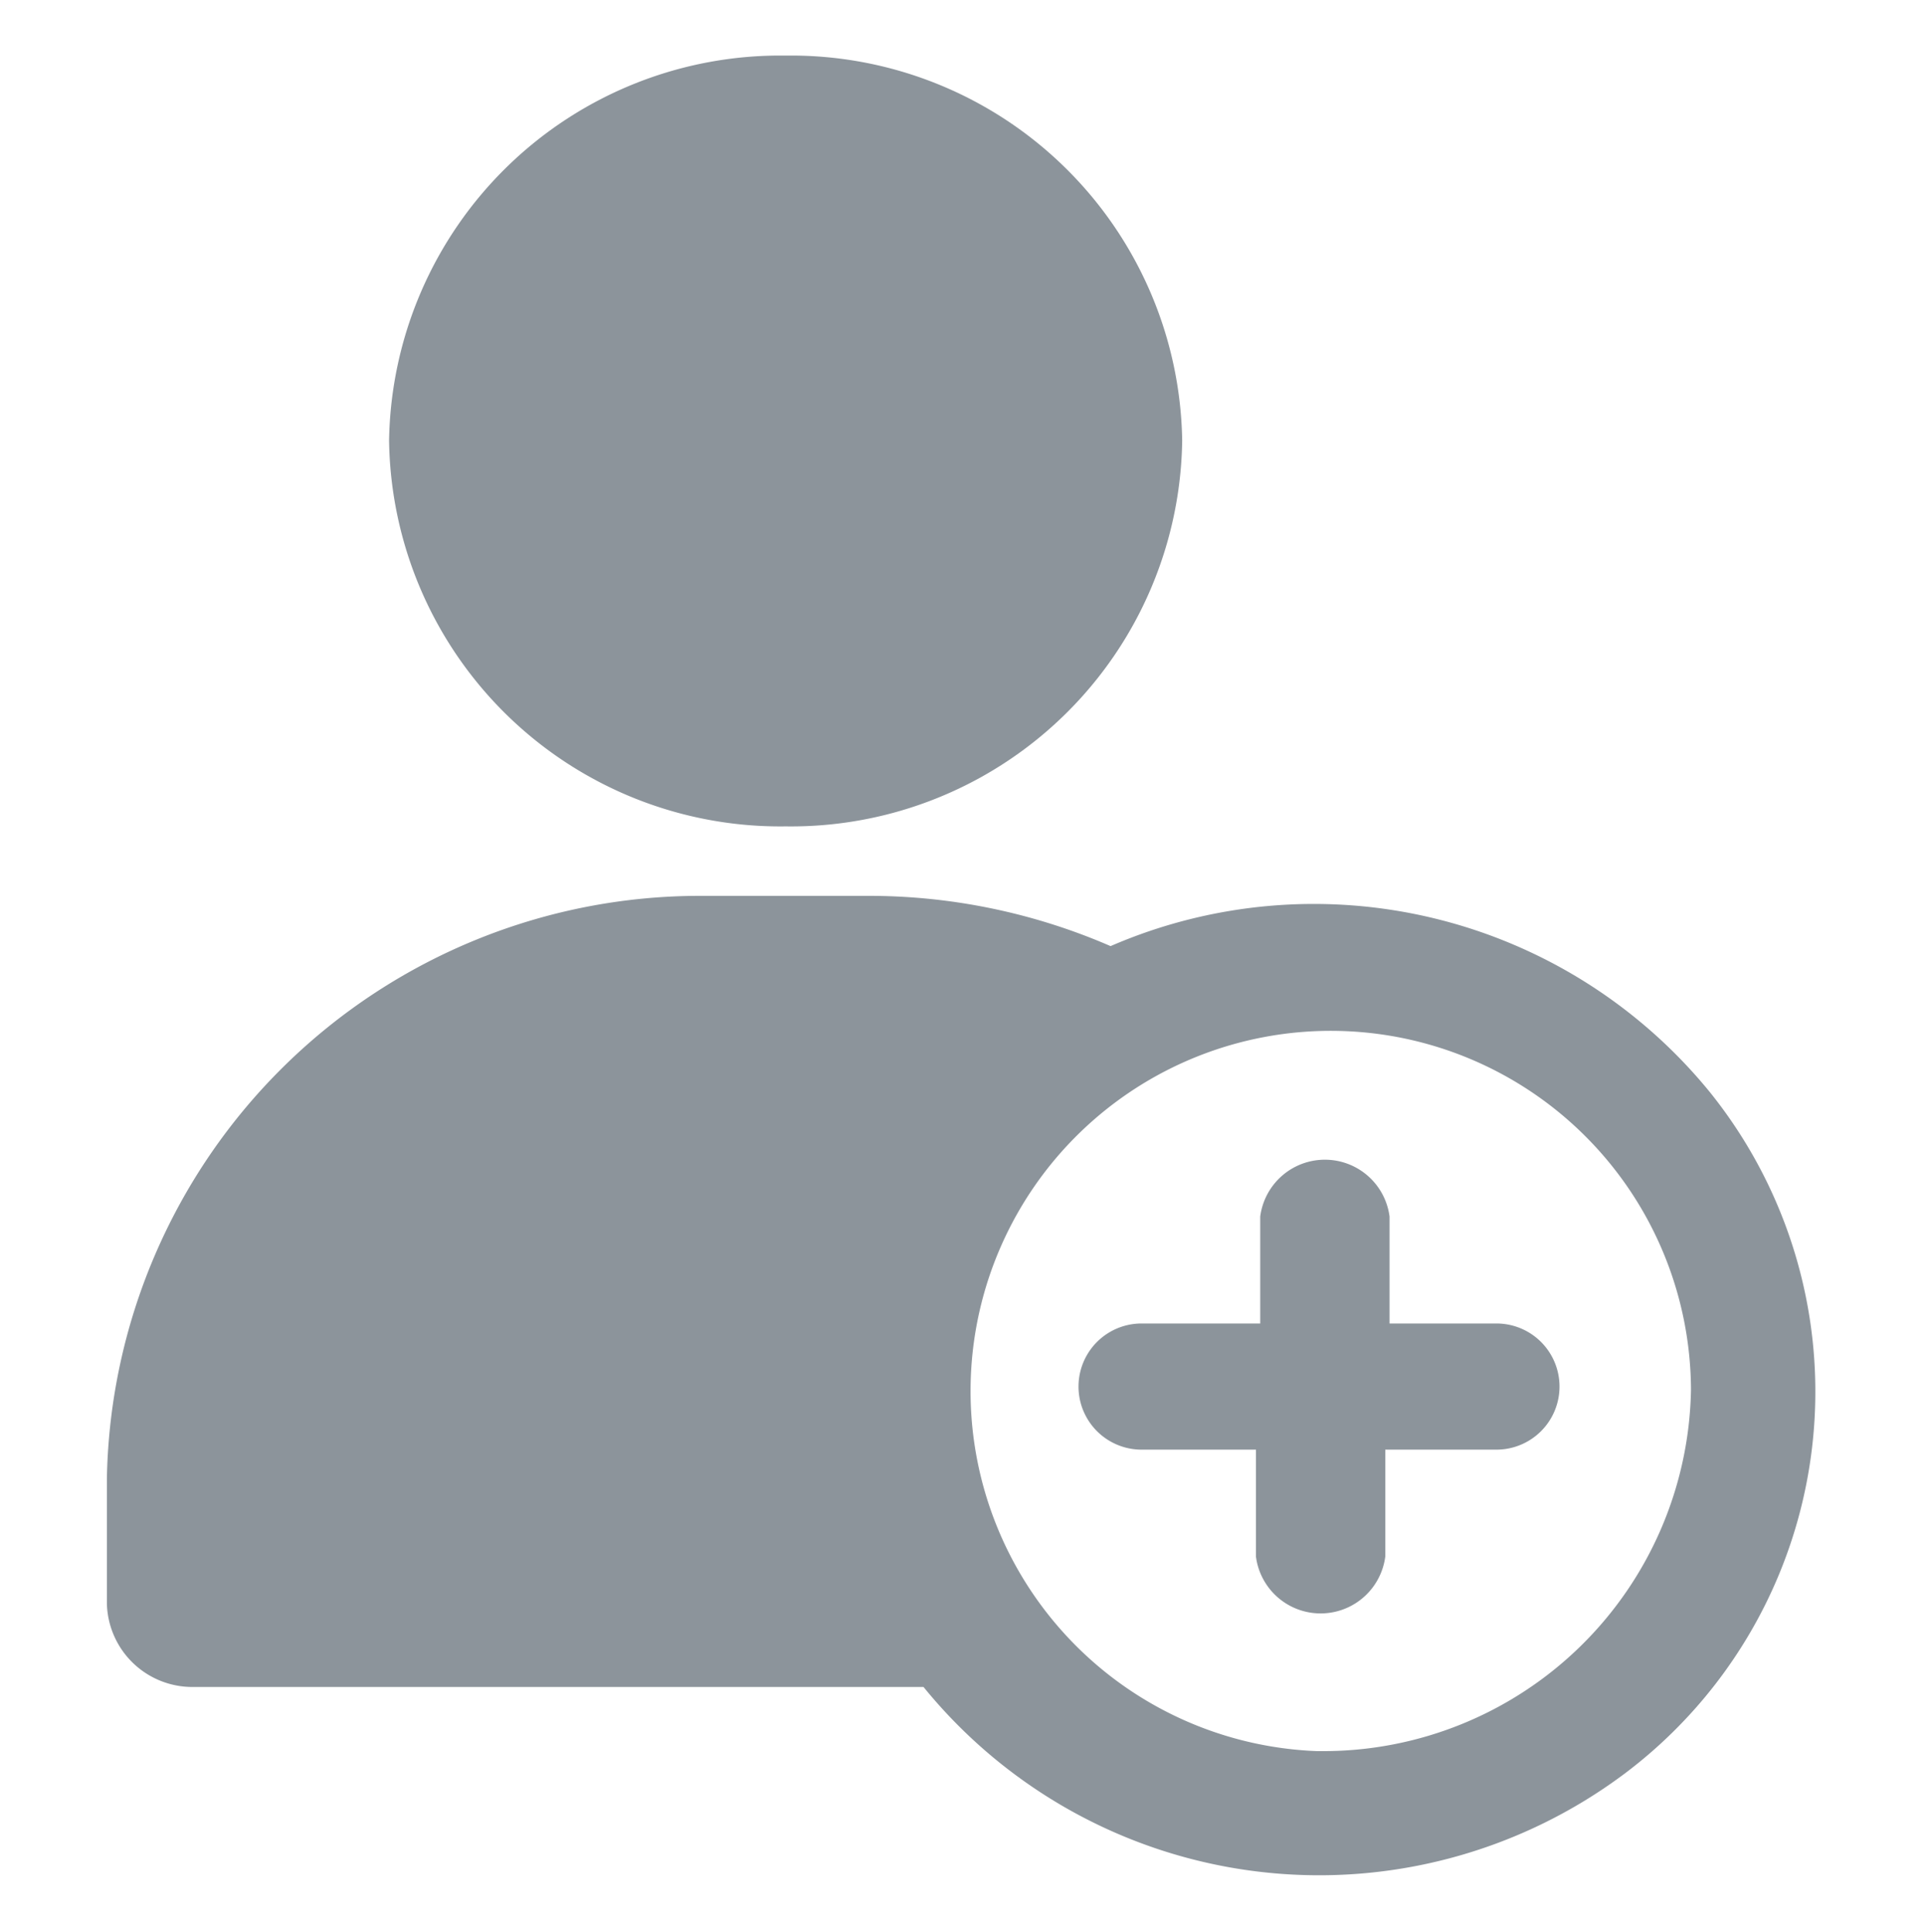 <svg id="Layer_1" data-name="Layer 1" xmlns="http://www.w3.org/2000/svg" viewBox="0 0 18 18.07"><defs><style>.cls-1{fill:#8c949b;}</style></defs><title>red_book_iconArtboard 1 copy 130</title><path class="cls-1" d="M7.35,7.73a3.66,3.66,0,0,0,3.71-3.61A3.66,3.66,0,0,0,7.35.52,3.66,3.66,0,0,0,3.64,4.12,3.66,3.66,0,0,0,7.35,7.73ZM16,10.22a4.78,4.78,0,0,0-5.61-1.37,5.68,5.68,0,0,0-2.3-.47H6.58A5.55,5.55,0,0,0,1,13.83V15a.8.8,0,0,0,.81.78H8.64a4.77,4.77,0,0,0,6.56.81A4.47,4.47,0,0,0,16,10.22Zm-3.68,6.16A3.37,3.37,0,1,1,15.82,13v0A3.44,3.44,0,0,1,12.36,16.38Zm1.66-4H13v-1a.61.61,0,0,0-1.21,0v1H10.68a.59.59,0,1,0,0,1.18h1.07v1a.61.61,0,0,0,1.21,0v-1H14a.59.59,0,1,0,0-1.18Z"/></svg>